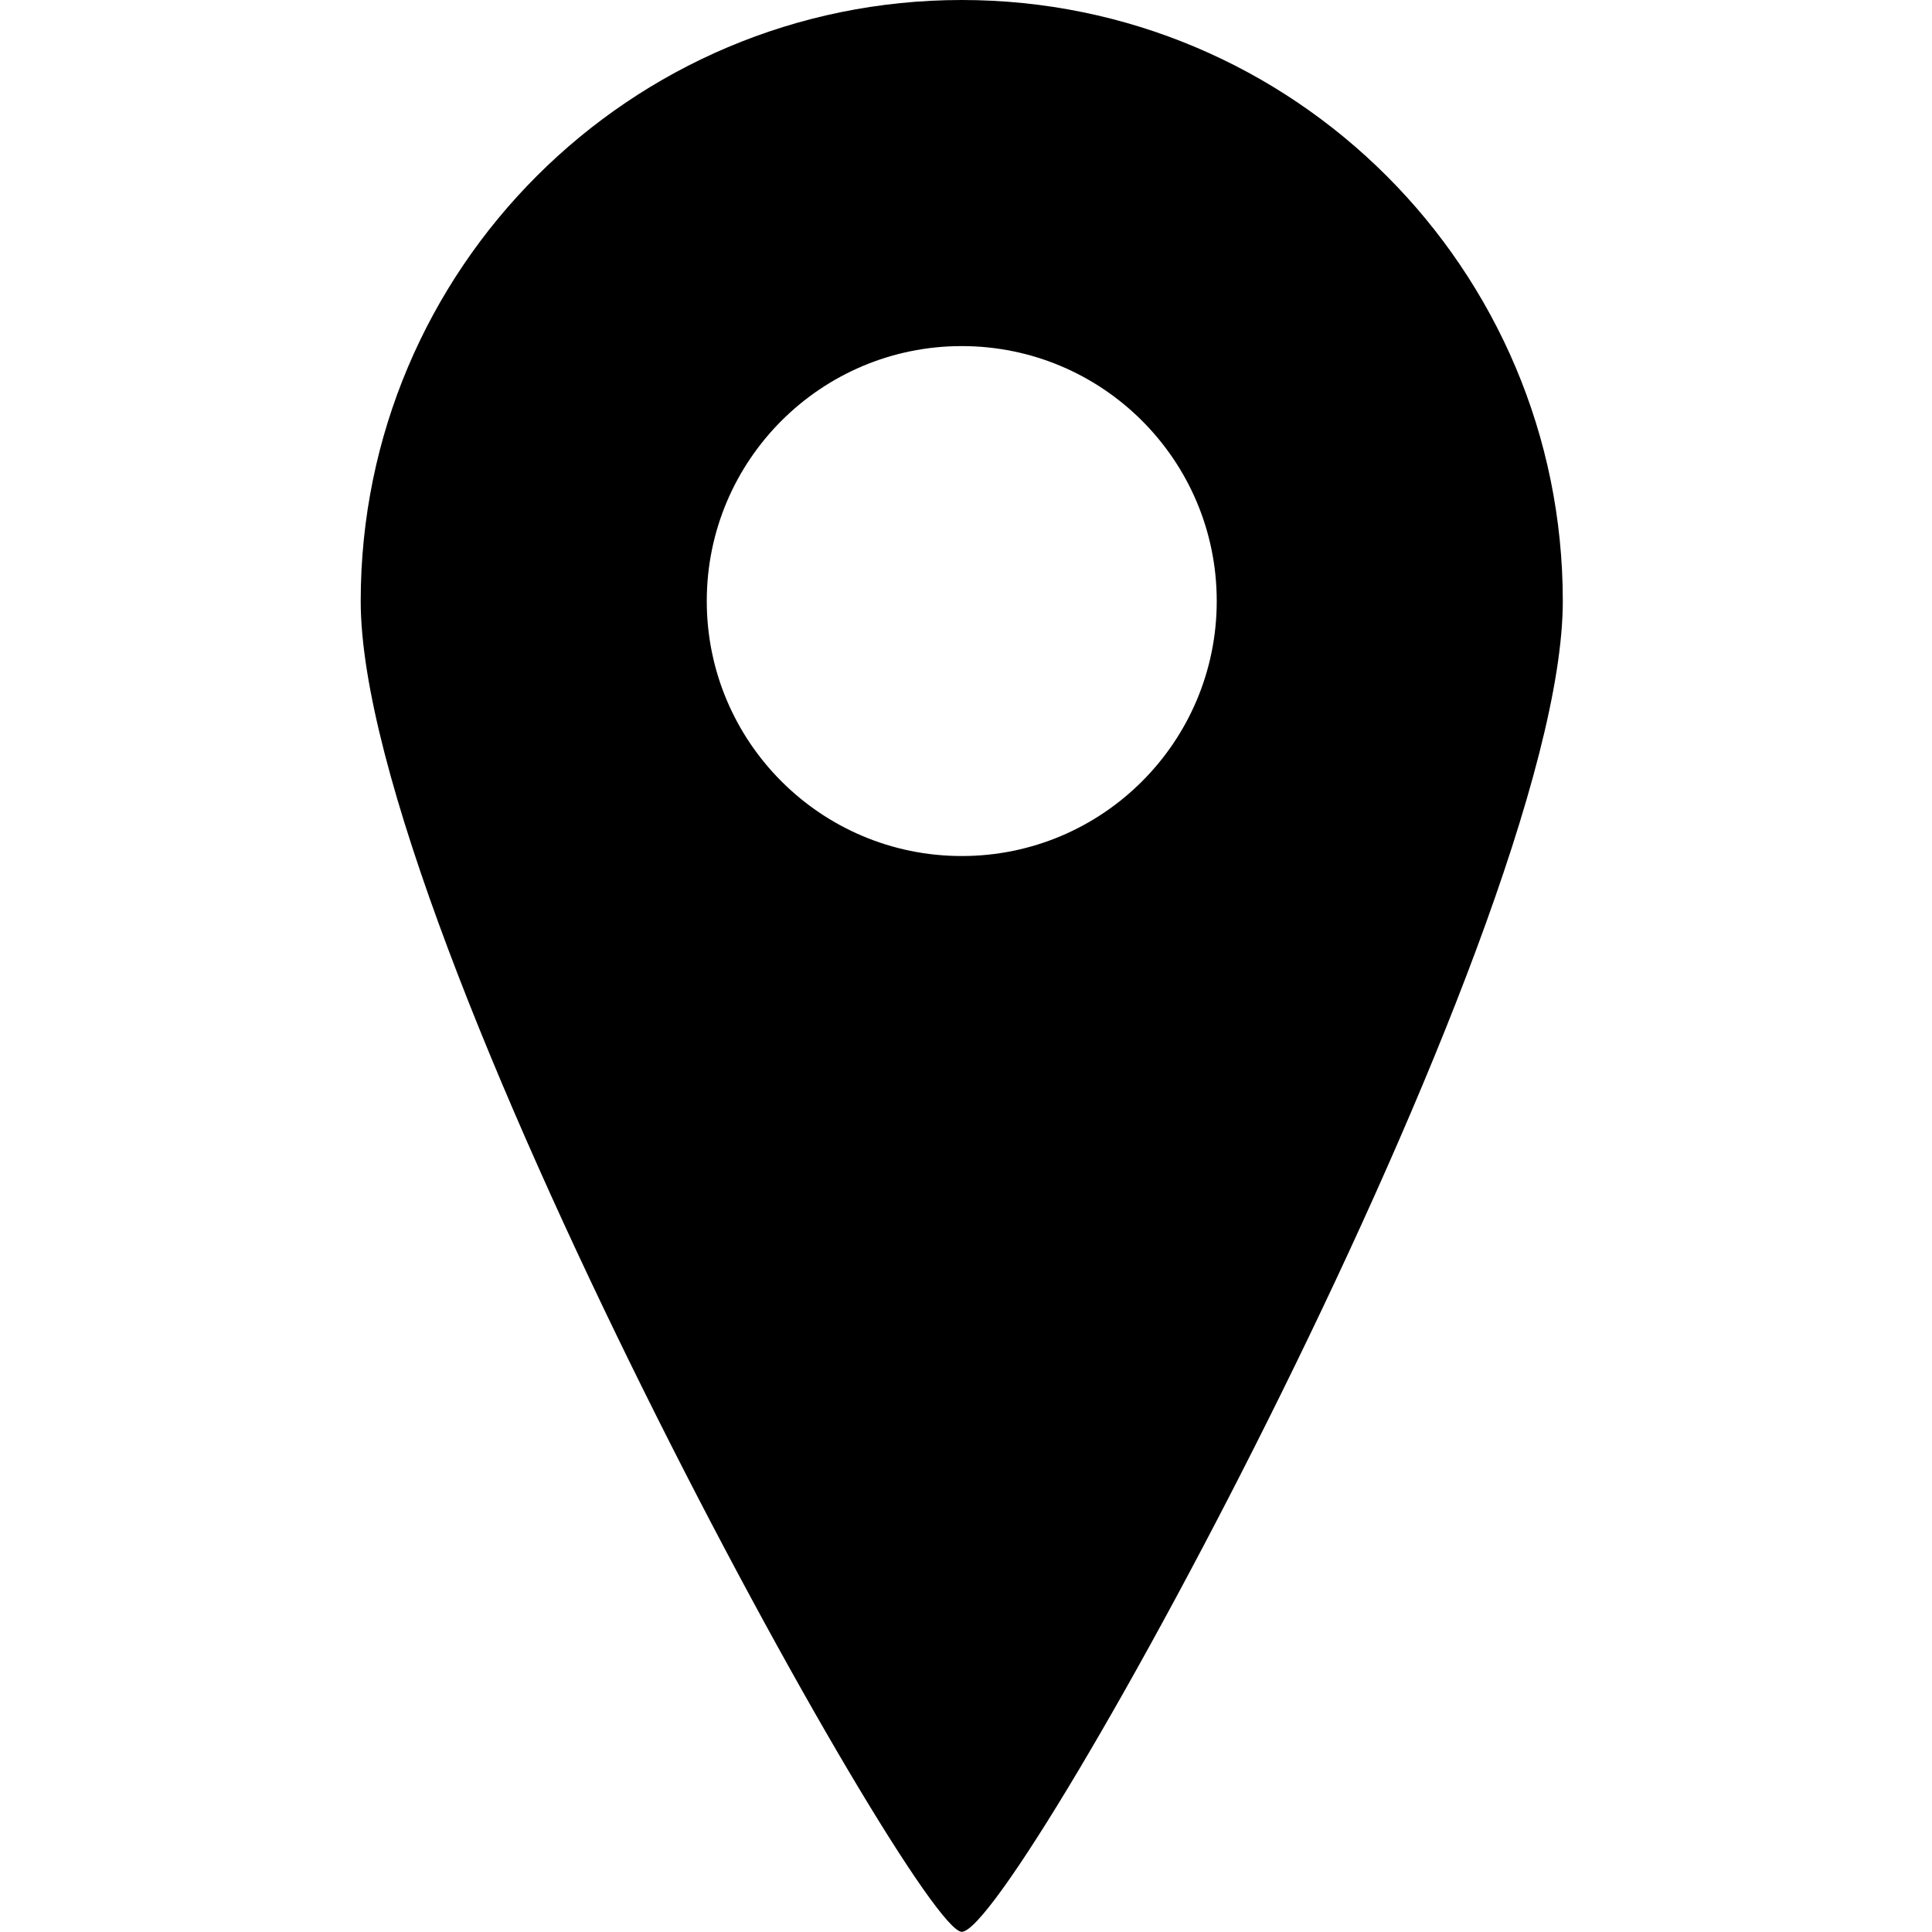 <svg width="286.892pt" height="286.892pt" version="1.0" viewBox="0 0 286.892 286.892" xmlns="http://www.w3.org/2000/svg">
   <path transform="translate(-59.399,-0.179)" d="m 202.215,0.179 c -49.293,0 -89.252,39.96 -89.252,89.252 0,49.293 82.377,197.611 89.252,197.611 7.998,0 89.252,-148.319 89.252,-197.611 0,-49.293 -39.96,-89.252 -89.252,-89.252 z m 0,51.393 c 20.91,-0.001 37.862,16.949 37.864,37.859 0.001,20.912 -16.952,37.865 -37.864,37.864 -20.912,0.001 -37.865,-16.952 -37.864,-37.864 0.002,-20.91 16.954,-37.86 37.864,-37.859 z" />
</svg>
